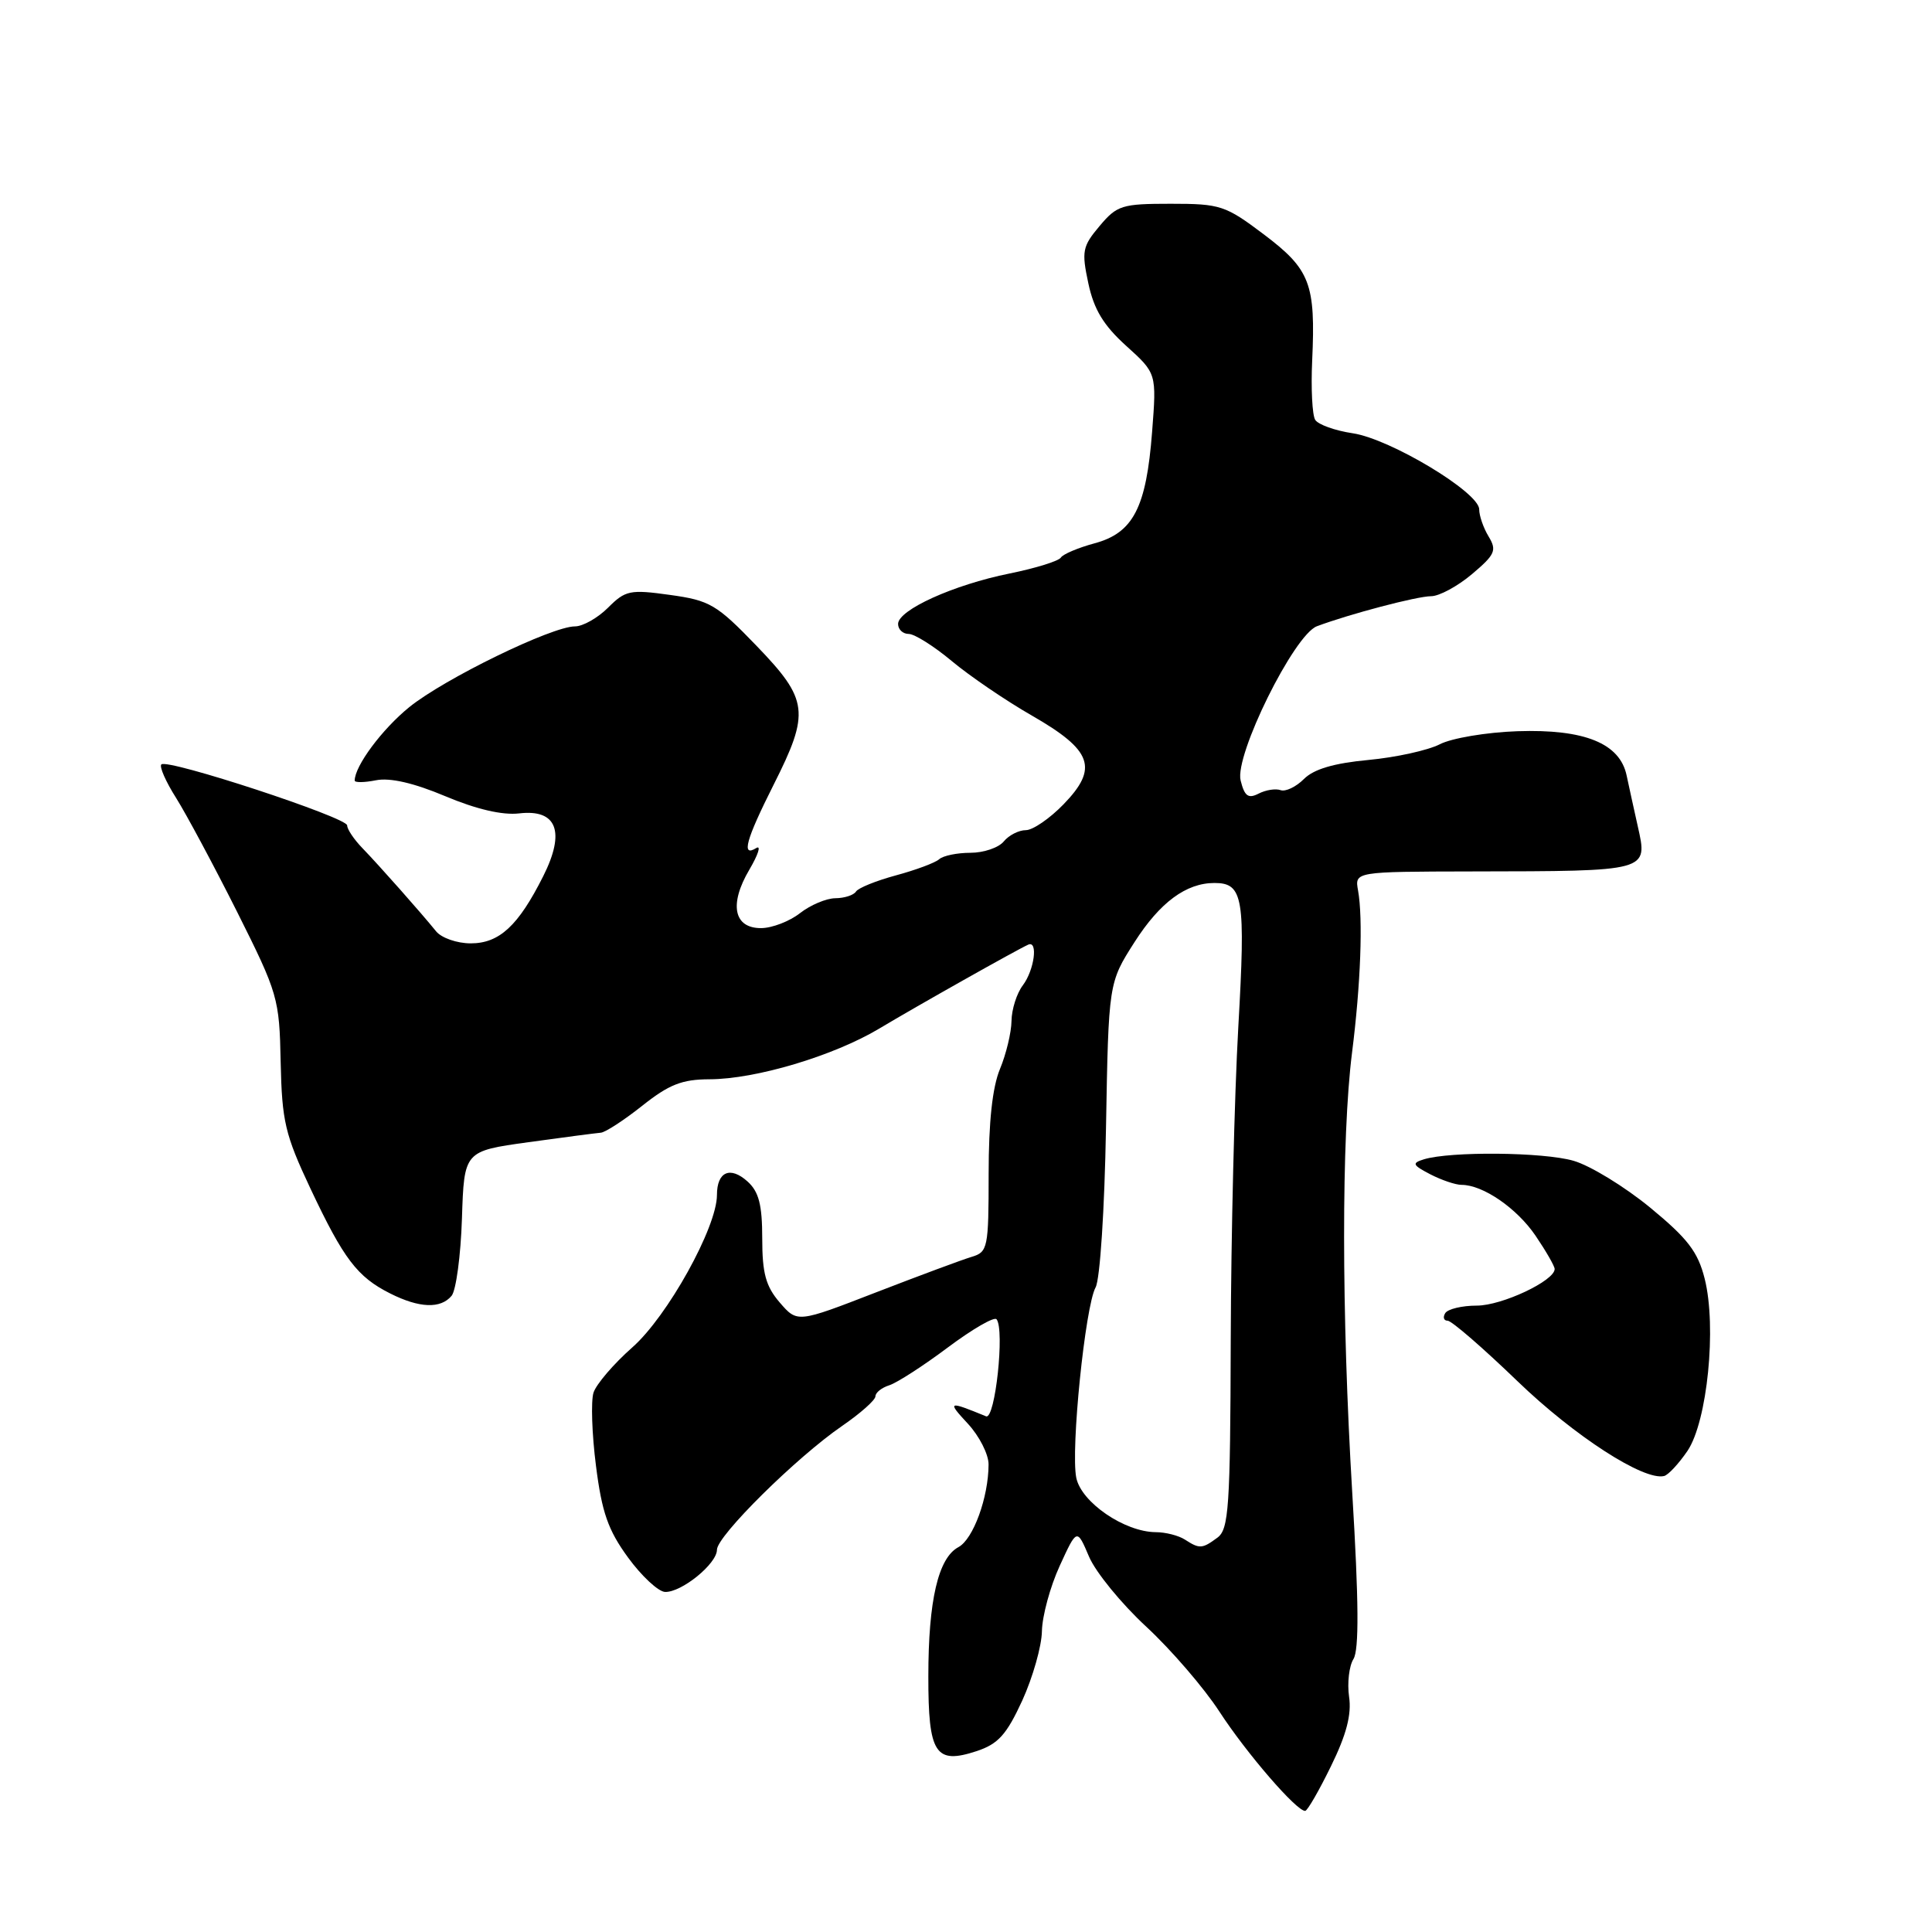 <?xml version="1.0" encoding="UTF-8" standalone="no"?>
<!DOCTYPE svg PUBLIC "-//W3C//DTD SVG 1.1//EN" "http://www.w3.org/Graphics/SVG/1.1/DTD/svg11.dtd" >
<svg xmlns="http://www.w3.org/2000/svg" xmlns:xlink="http://www.w3.org/1999/xlink" version="1.1" viewBox="0 0 256 256">
 <g >
 <path fill="currentColor"
d=" M 176.37 234.01 C 178.41 229.85 179.11 227.17 178.76 224.83 C 178.50 223.02 178.76 220.76 179.34 219.83 C 180.09 218.62 180.05 212.20 179.18 197.81 C 177.75 173.93 177.74 150.70 179.15 139.50 C 180.30 130.46 180.62 121.71 179.95 118.00 C 179.50 115.50 179.50 115.50 195.00 115.47 C 218.61 115.43 218.36 115.50 217.01 109.47 C 216.52 107.29 215.86 104.27 215.54 102.77 C 214.65 98.49 209.96 96.59 201.06 96.89 C 196.96 97.03 192.34 97.81 190.78 98.62 C 189.22 99.42 184.96 100.36 181.31 100.70 C 176.74 101.13 174.09 101.91 172.78 103.22 C 171.73 104.27 170.34 104.93 169.69 104.70 C 169.03 104.46 167.72 104.67 166.77 105.16 C 165.40 105.86 164.91 105.51 164.39 103.42 C 163.56 100.11 171.46 84.12 174.50 82.98 C 178.82 81.36 187.78 79.00 189.63 79.00 C 190.70 79.00 193.13 77.69 195.04 76.08 C 198.12 73.48 198.36 72.93 197.25 71.09 C 196.56 69.96 196.00 68.33 196.00 67.49 C 196.00 65.24 184.21 58.15 179.24 57.41 C 176.89 57.06 174.66 56.26 174.27 55.63 C 173.88 55.01 173.70 51.48 173.87 47.79 C 174.34 37.59 173.61 35.70 167.48 31.07 C 162.37 27.22 161.72 27.00 155.13 27.00 C 148.66 27.00 148.01 27.20 145.70 29.95 C 143.43 32.64 143.30 33.29 144.21 37.54 C 144.95 41.01 146.22 43.11 149.23 45.83 C 153.26 49.47 153.26 49.47 152.66 57.22 C 151.89 67.27 150.16 70.61 145.04 71.99 C 142.86 72.58 140.85 73.43 140.57 73.88 C 140.29 74.34 137.23 75.29 133.78 75.99 C 126.35 77.49 119.00 80.82 119.00 82.68 C 119.00 83.40 119.63 84.00 120.41 84.00 C 121.18 84.00 123.75 85.62 126.11 87.59 C 128.48 89.57 133.26 92.83 136.75 94.83 C 144.75 99.43 145.58 101.77 140.93 106.57 C 139.10 108.46 136.85 110.00 135.93 110.00 C 135.00 110.00 133.68 110.67 133.00 111.50 C 132.32 112.33 130.33 113.00 128.58 113.00 C 126.83 113.00 124.97 113.38 124.45 113.85 C 123.93 114.32 121.35 115.28 118.72 115.99 C 116.10 116.70 113.71 117.66 113.42 118.14 C 113.12 118.61 111.90 119.01 110.69 119.02 C 109.49 119.03 107.38 119.92 106.00 121.00 C 104.62 122.08 102.31 122.97 100.87 122.98 C 97.23 123.01 96.58 119.83 99.29 115.24 C 100.46 113.25 100.88 111.96 100.21 112.37 C 98.19 113.62 98.83 111.29 102.50 104.00 C 107.35 94.38 107.14 92.73 100.23 85.56 C 94.95 80.08 94.05 79.56 88.78 78.83 C 83.48 78.09 82.87 78.22 80.57 80.52 C 79.21 81.88 77.23 83.00 76.19 83.00 C 73.11 83.00 58.87 89.94 54.23 93.70 C 50.63 96.62 47.00 101.50 47.00 103.43 C 47.00 103.71 48.27 103.70 49.82 103.39 C 51.67 103.02 54.82 103.74 59.00 105.50 C 63.11 107.23 66.57 108.04 68.79 107.78 C 73.79 107.19 74.95 110.20 71.98 116.10 C 68.68 122.67 66.17 125.00 62.37 125.00 C 60.56 125.00 58.50 124.28 57.79 123.41 C 55.78 120.93 50.28 114.72 48.03 112.39 C 46.91 111.24 46.00 109.88 46.00 109.37 C 46.00 108.32 22.17 100.49 21.38 101.29 C 21.09 101.58 21.97 103.58 23.34 105.74 C 24.70 107.91 28.34 114.70 31.42 120.83 C 36.83 131.64 37.02 132.26 37.19 140.74 C 37.36 148.59 37.77 150.34 41.14 157.50 C 45.54 166.83 47.34 169.20 51.70 171.39 C 55.57 173.34 58.39 173.44 59.84 171.70 C 60.43 170.98 61.05 166.38 61.21 161.46 C 61.50 152.53 61.50 152.53 70.00 151.35 C 74.67 150.70 79.00 150.14 79.61 150.09 C 80.22 150.04 82.69 148.43 85.11 146.51 C 88.65 143.70 90.37 143.02 94.00 143.01 C 100.13 143.00 110.46 139.91 116.51 136.29 C 121.41 133.35 134.78 125.82 136.25 125.17 C 137.58 124.58 137.05 128.55 135.53 130.56 C 134.72 131.63 134.05 133.75 134.03 135.28 C 134.01 136.81 133.32 139.68 132.50 141.65 C 131.50 144.06 131.00 148.65 131.00 155.55 C 131.00 165.38 130.89 165.90 128.75 166.54 C 127.51 166.91 121.81 169.03 116.07 171.25 C 105.65 175.29 105.65 175.29 103.32 172.59 C 101.47 170.44 101.00 168.72 101.00 164.10 C 101.00 159.64 100.55 157.91 99.06 156.56 C 96.76 154.48 95.00 155.25 95.00 158.34 C 95.00 162.62 88.44 174.44 83.78 178.54 C 81.31 180.72 79.00 183.42 78.64 184.54 C 78.29 185.67 78.43 190.03 78.97 194.23 C 79.75 200.40 80.57 202.75 83.22 206.38 C 85.02 208.85 87.23 210.90 88.12 210.94 C 90.30 211.02 95.00 207.21 95.00 205.35 C 95.00 203.52 105.52 193.11 111.59 188.94 C 114.02 187.27 116.00 185.51 116.00 185.02 C 116.00 184.53 116.83 183.87 117.85 183.55 C 118.87 183.22 122.36 180.97 125.60 178.54 C 128.85 176.11 131.75 174.43 132.05 174.81 C 133.15 176.19 131.86 188.16 130.66 187.67 C 125.62 185.60 125.47 185.66 128.25 188.65 C 129.76 190.28 131.00 192.71 130.99 194.05 C 130.98 198.41 128.96 203.95 127.00 205.00 C 124.32 206.43 123.01 212.05 123.01 222.13 C 123.00 232.40 123.93 233.84 129.42 232.03 C 132.27 231.08 133.37 229.86 135.46 225.32 C 136.85 222.26 138.03 218.13 138.06 216.13 C 138.10 214.13 139.15 210.25 140.41 207.50 C 142.70 202.50 142.70 202.50 144.30 206.26 C 145.18 208.33 148.60 212.51 151.89 215.55 C 155.18 218.60 159.54 223.66 161.58 226.80 C 165.19 232.35 171.85 240.05 172.95 239.95 C 173.25 239.92 174.79 237.25 176.37 234.01 Z  M 223.60 192.25 C 226.23 188.36 227.49 175.83 225.88 169.44 C 224.98 165.86 223.63 164.11 218.64 160.00 C 215.26 157.23 210.70 154.44 208.50 153.81 C 204.52 152.65 192.17 152.54 188.66 153.62 C 187.05 154.12 187.16 154.37 189.52 155.60 C 191.01 156.37 192.87 157.00 193.66 157.00 C 196.50 157.00 200.99 160.09 203.47 163.74 C 204.86 165.79 206.00 167.77 206.00 168.15 C 206.00 169.71 199.01 173.00 195.69 173.00 C 193.73 173.00 191.84 173.45 191.50 174.00 C 191.16 174.55 191.31 175.00 191.82 175.00 C 192.34 175.00 196.51 178.61 201.09 183.03 C 208.61 190.28 217.80 196.23 220.50 195.58 C 221.05 195.45 222.44 193.95 223.60 192.25 Z  M 157.00 204.00 C 156.18 203.47 154.44 203.02 153.14 203.02 C 149.00 202.99 143.26 199.06 142.61 195.80 C 141.86 192.07 143.79 173.12 145.17 170.59 C 145.76 169.52 146.36 160.26 146.55 149.45 C 146.89 130.22 146.89 130.22 150.34 124.82 C 153.70 119.57 157.17 117.00 160.92 117.00 C 164.74 117.00 165.06 118.93 164.08 136.11 C 163.57 145.12 163.12 163.75 163.08 177.50 C 163.02 199.79 162.82 202.64 161.31 203.75 C 159.29 205.24 158.95 205.26 157.00 204.00 Z "/>
</g>
</svg>